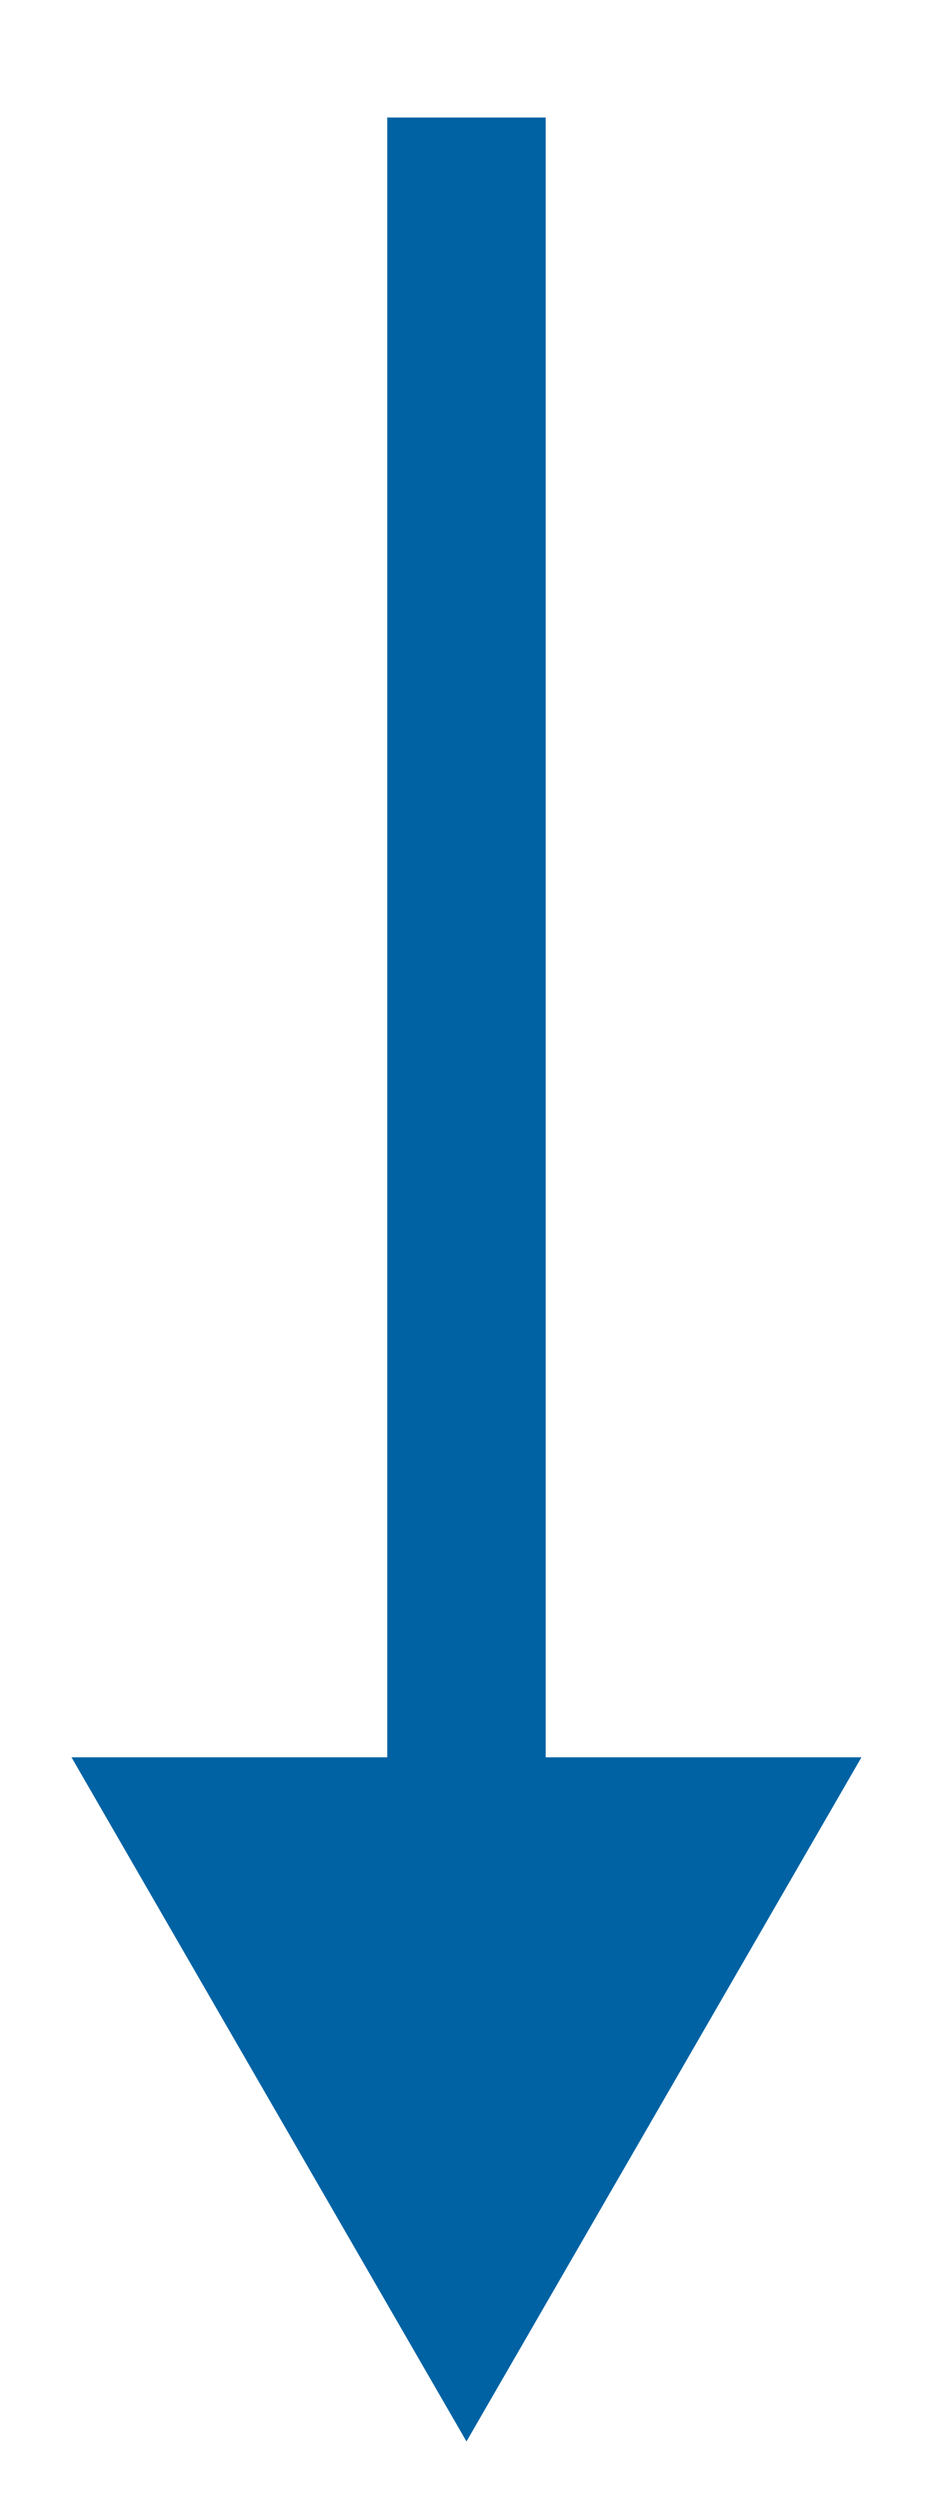 <?xml version="1.0" encoding="utf-8"?>
<!-- Generator: Adobe Illustrator 16.0.3, SVG Export Plug-In . SVG Version: 6.00 Build 0)  -->
<!DOCTYPE svg PUBLIC "-//W3C//DTD SVG 1.1//EN" "http://www.w3.org/Graphics/SVG/1.1/DTD/svg11.dtd">
<svg version="1.1" id="圖層_1" xmlns="http://www.w3.org/2000/svg" xmlns:xlink="http://www.w3.org/1999/xlink" x="0px" y="0px"
	 width="17.667px" height="47.334px" viewBox="0 0 17.667 47.334" enable-background="new 0 0 17.667 47.334" xml:space="preserve">
<g>
	<g>
		<line fill="none" stroke="#0062A3" stroke-width="3" stroke-miterlimit="10" x1="8.833" y1="2.225" x2="8.833" y2="35.461"/>
		<g>
			<polygon fill="#0062A3" points="1.354,33.272 8.833,46.225 16.312,33.272 			"/>
		</g>
	</g>
</g>
</svg>
